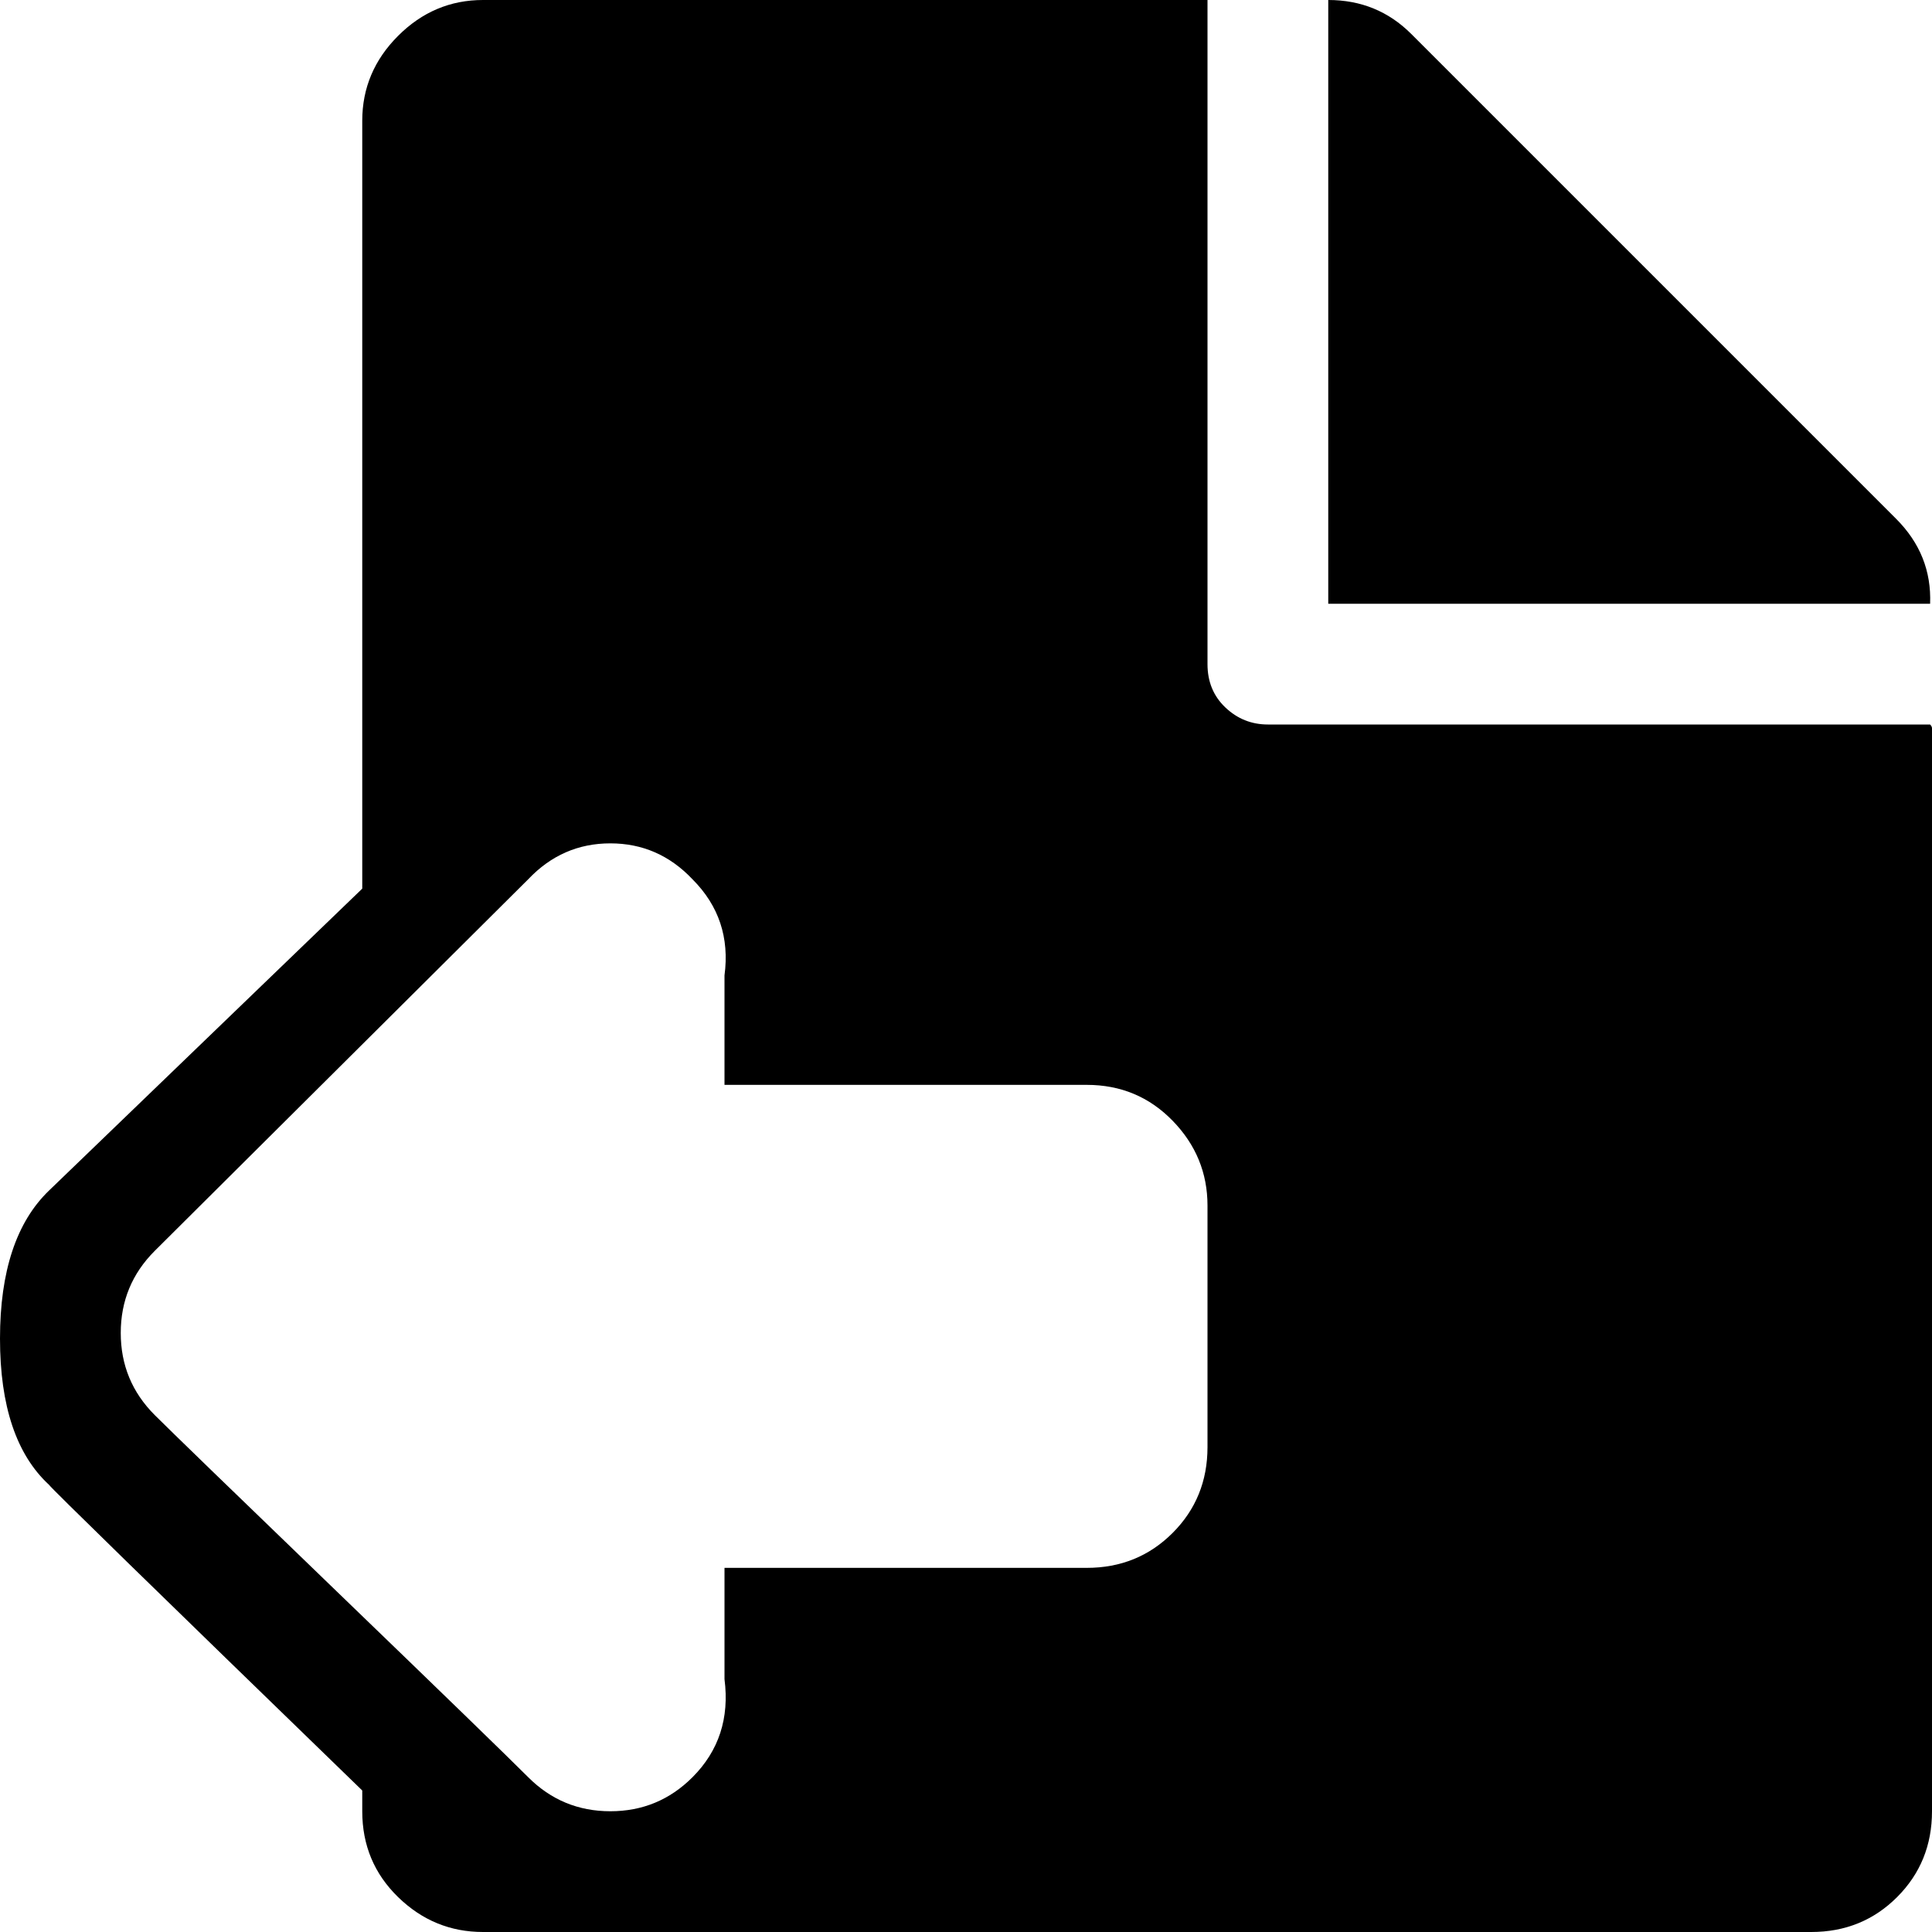 <svg xmlns="http://www.w3.org/2000/svg" xmlns:xlink="http://www.w3.org/1999/xlink" width="1024" height="1024" viewBox="0 0 1024 1024"><path fill="currentColor" d="M960 1024H256q-26 0-45-18.5T192 960v-11Q27 789 26 787Q0 763 0 709.5T26 631l166-160V64q0-26 19-45t45-19h384v352q0 14 9.5 23t22.5 9h351q1 1 1 2v574q0 27-18.5 45.5T960 1024M640 639q0-26-18.5-45T576 575H384v-58q4-30-17-51q-18-19-43.5-19T280 466L82 663q-18 18-18 43.5T82 750q12 12 96.5 93.5T280 942q18 18 43.5 18t43.5-18q21-21 17-52v-59h192q27 0 45.5-18.5T640 767zM704 0q26 0 44 18l257 257q19 19 18 45H704z"/></svg>
